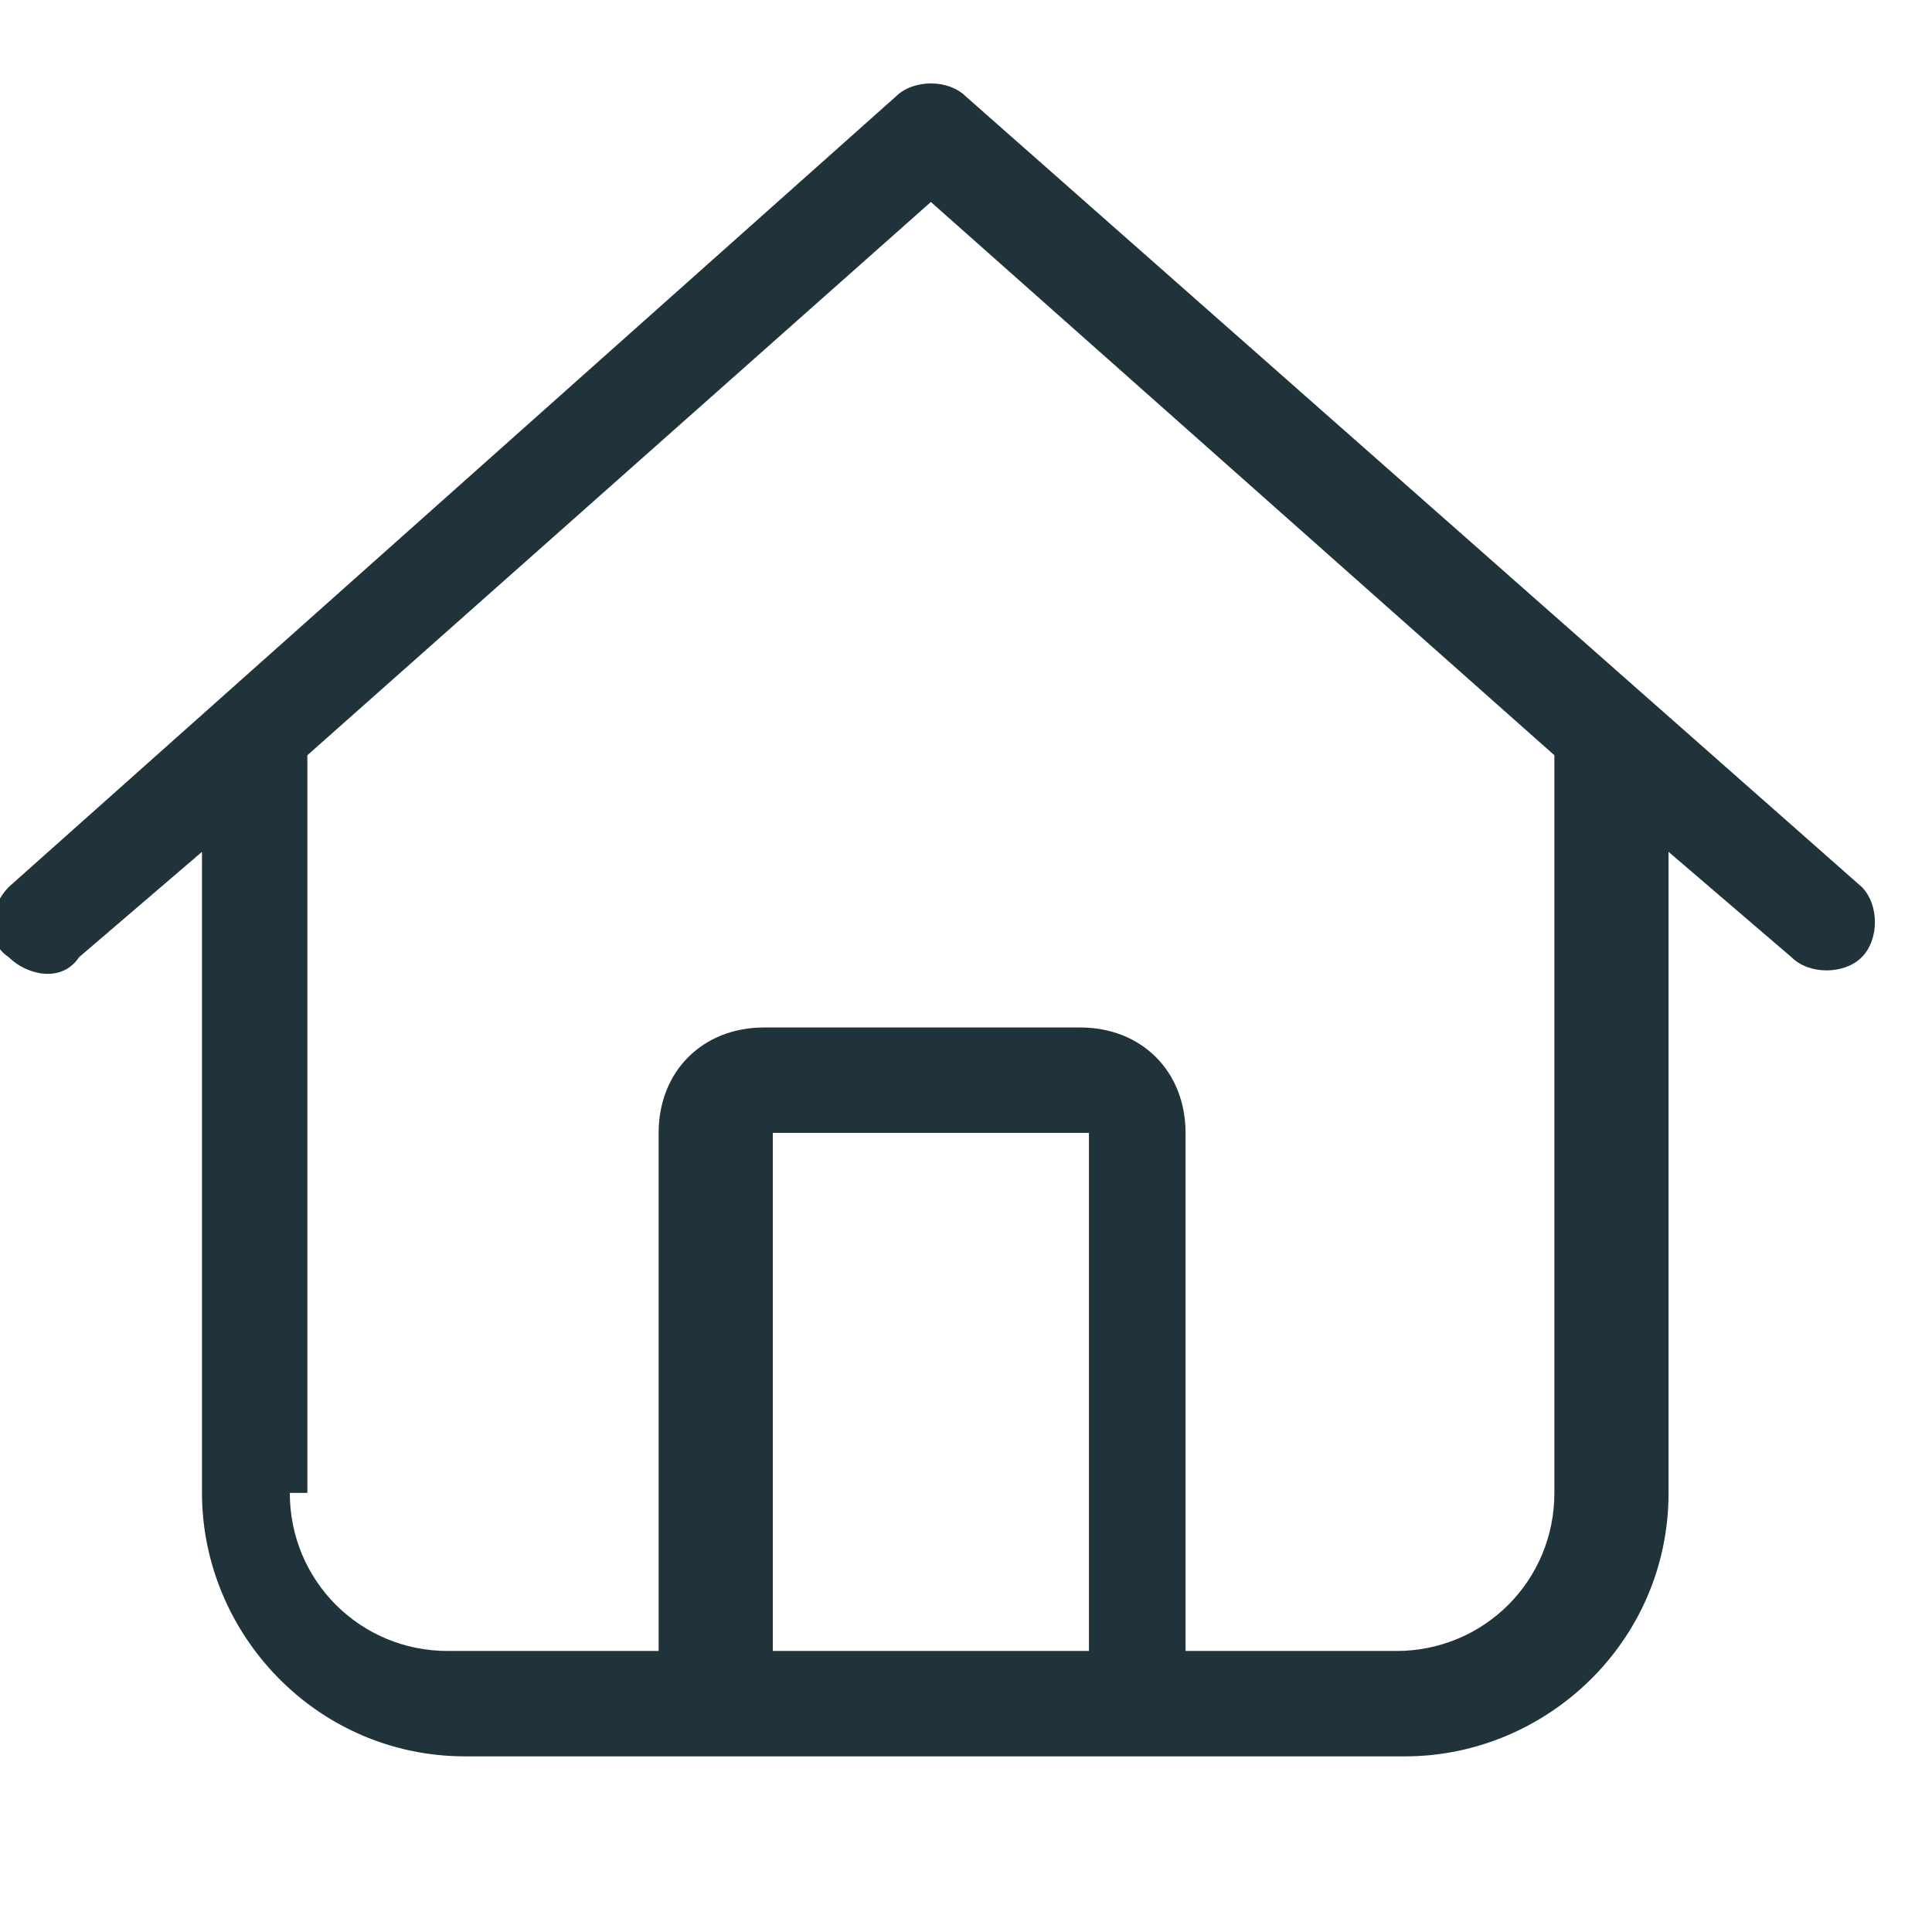 <svg xmlns="http://www.w3.org/2000/svg" viewBox="0 0 22 22"><path d="M11 1.1c-.2-.2-.6-.2-.8 0l-10.1 9c-.2.2-.3.6 0 .8.2.2.6.3.8 0l1.4-1.2V17c0 1.6 1.3 3 3 3H16c1.6 0 3-1.3 3-3V9.7l1.4 1.2c.2.2.6.2.8 0s.2-.6 0-.8zM3.5 17V8.6l7.1-6.3 7.1 6.3V17c0 1-.8 1.8-1.8 1.8h-2.4v-5.9c0-.7-.5-1.2-1.2-1.2H8.7c-.7 0-1.2.5-1.2 1.2v5.9H5.1c-1 0-1.8-.8-1.8-1.8Zm5.3 1.8v-5.9h3.6v5.9z" style="fill:#21333a"/></svg>